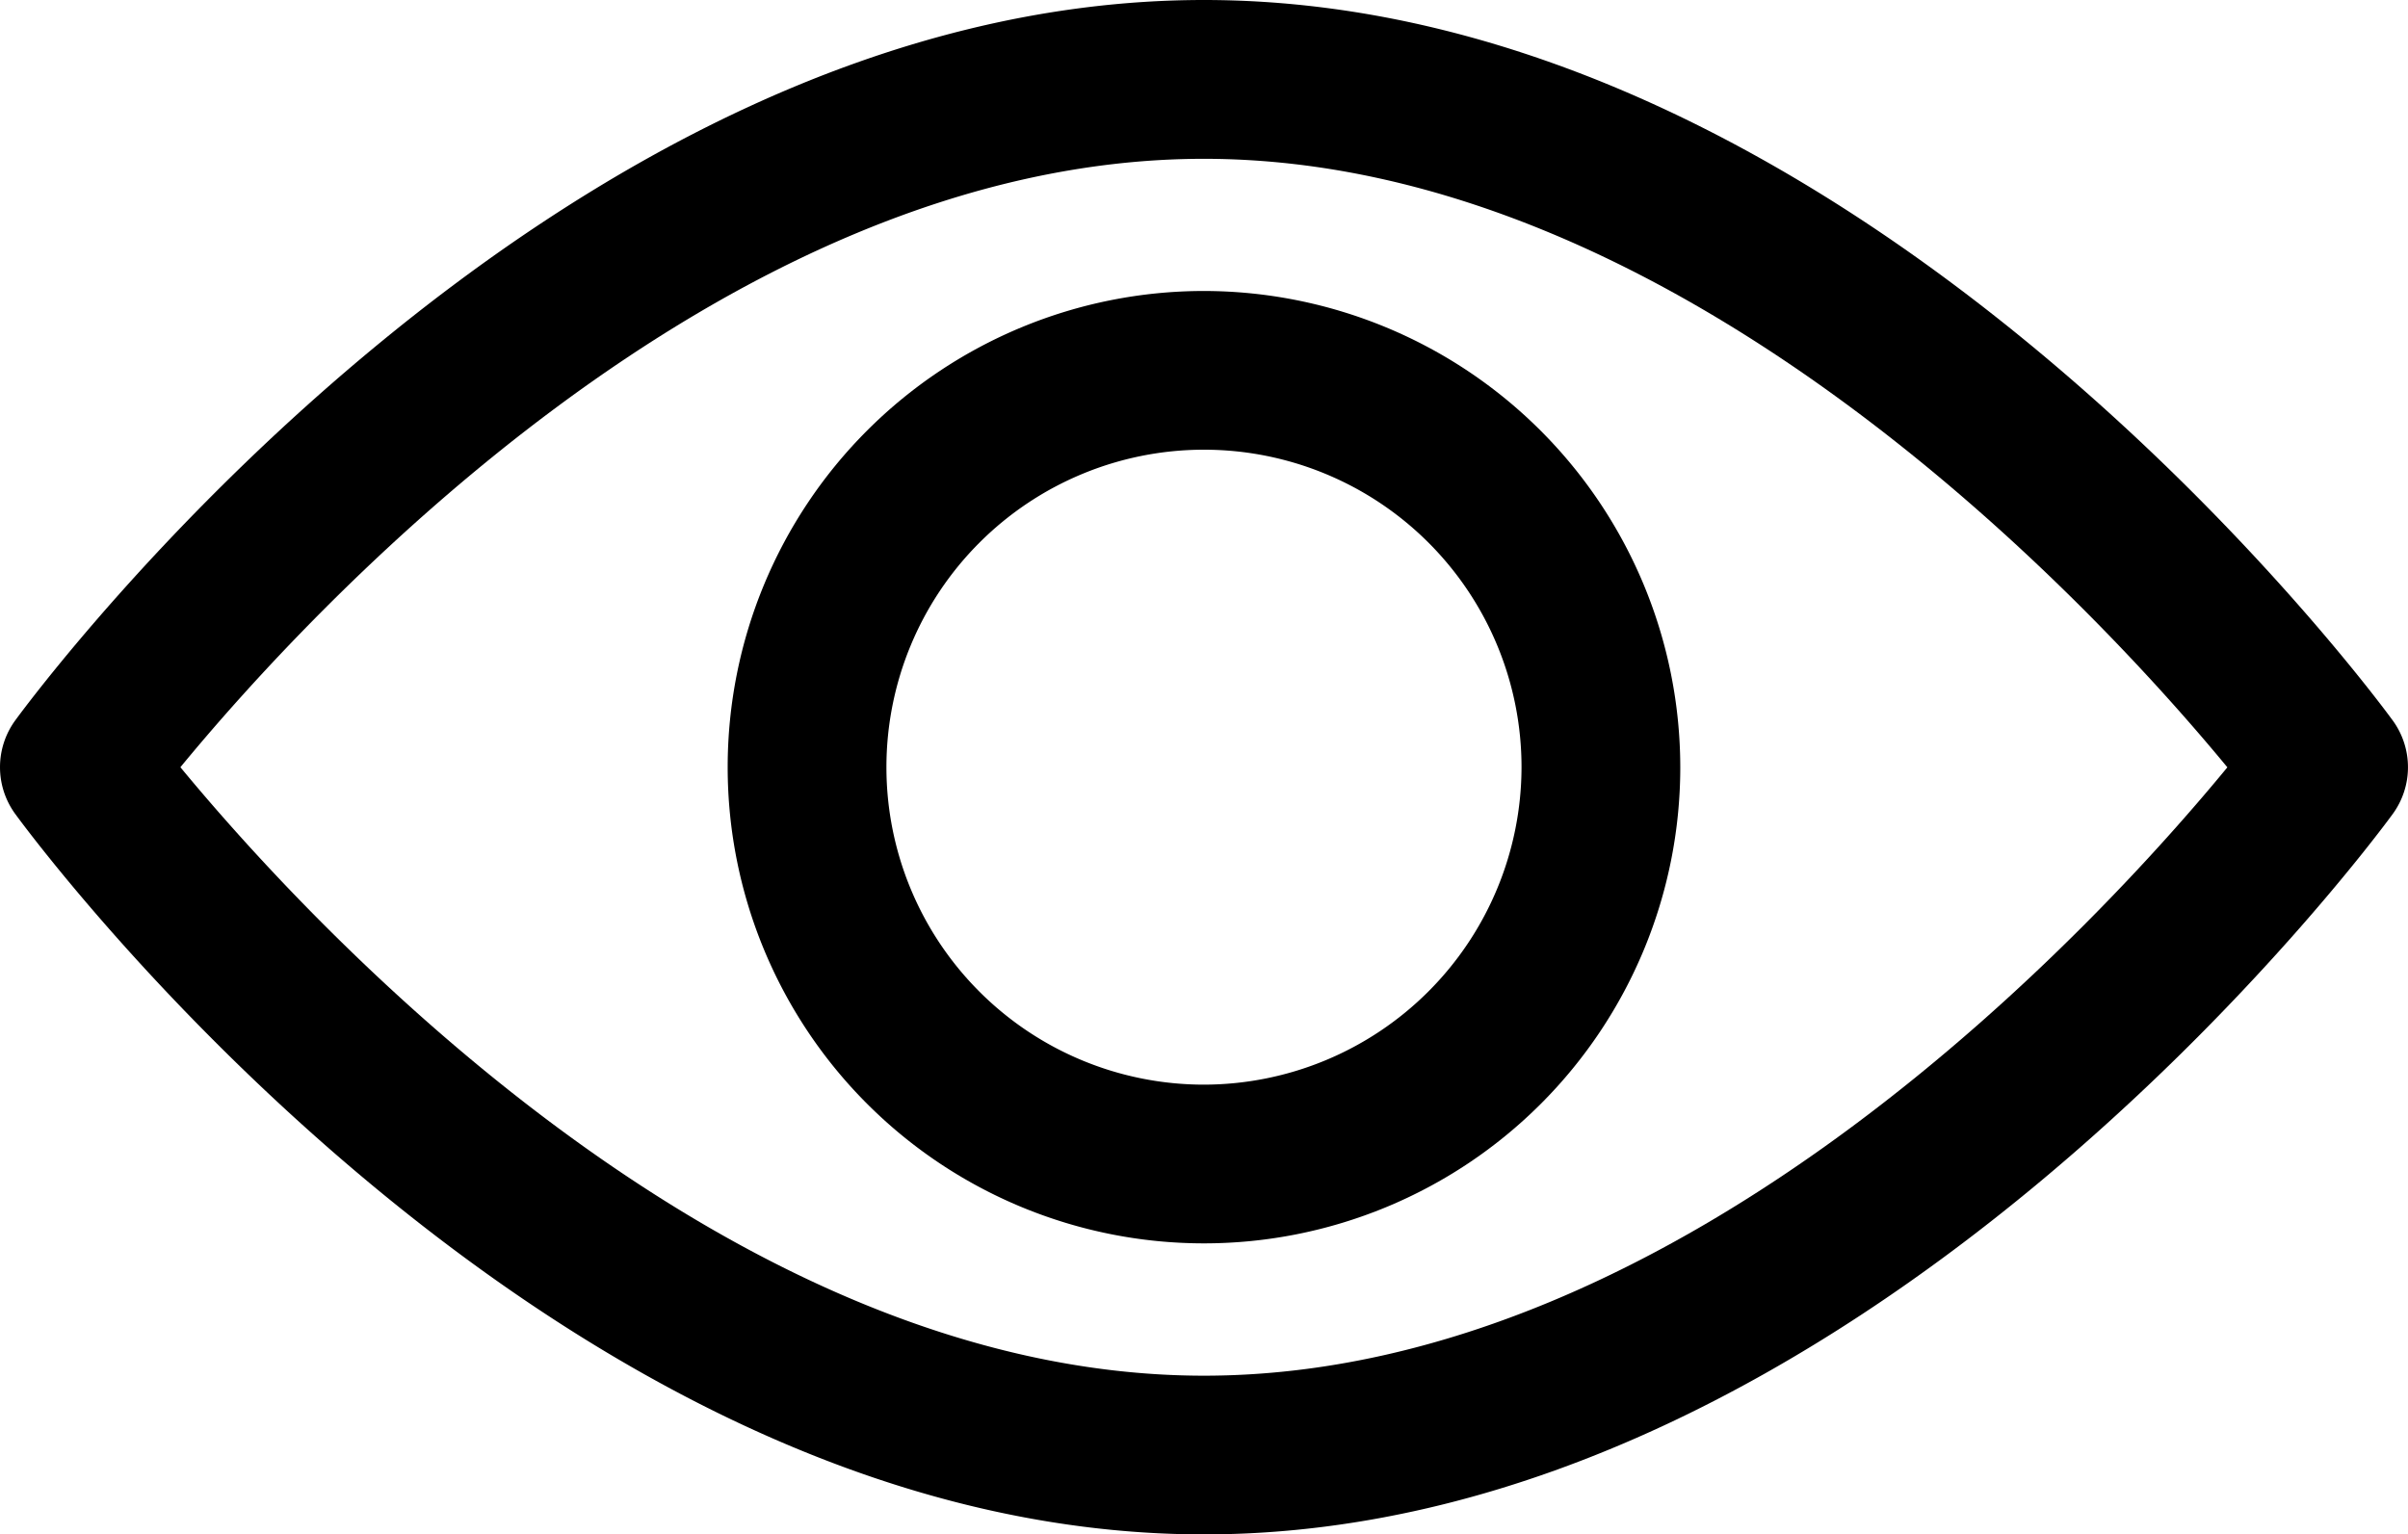 <svg xmlns="http://www.w3.org/2000/svg" width="50.723" height="32.329" viewBox="0 0 50.723 32.329">
  <g id="view" transform="translate(0 -92.835)">
    <g id="Group_439" data-name="Group 439" transform="translate(0 92.835)">
      <g id="Group_438" data-name="Group 438" transform="translate(0 0)">
        <path id="Path_932" data-name="Path 932" d="M50.4,108.013c-.453-.62-11.25-15.178-25.039-15.178S.775,107.393.322,108.012a1.674,1.674,0,0,0,0,1.974c.453.62,11.25,15.178,25.039,15.178S49.948,110.606,50.4,109.987A1.672,1.672,0,0,0,50.4,108.013ZM25.361,121.82C15.2,121.82,6.406,112.157,3.8,109c2.6-3.162,11.38-12.819,21.559-12.819,10.157,0,18.954,9.661,21.559,12.821C44.32,112.162,35.541,121.82,25.361,121.82Z" transform="translate(0 -92.835)"/>
      </g>
    </g>
    <g id="Group_441" data-name="Group 441" transform="translate(15.328 98.966)">
      <g id="Group_440" data-name="Group 440" transform="translate(0 0)">
        <path id="Path_933" data-name="Path 933" d="M164.755,154.725a10.033,10.033,0,1,0,10.033,10.033A10.045,10.045,0,0,0,164.755,154.725Zm0,16.722a6.689,6.689,0,1,1,6.689-6.689A6.7,6.7,0,0,1,164.755,171.447Z" transform="translate(-154.722 -154.725)"/>
      </g>
    </g>
  </g>
</svg>
